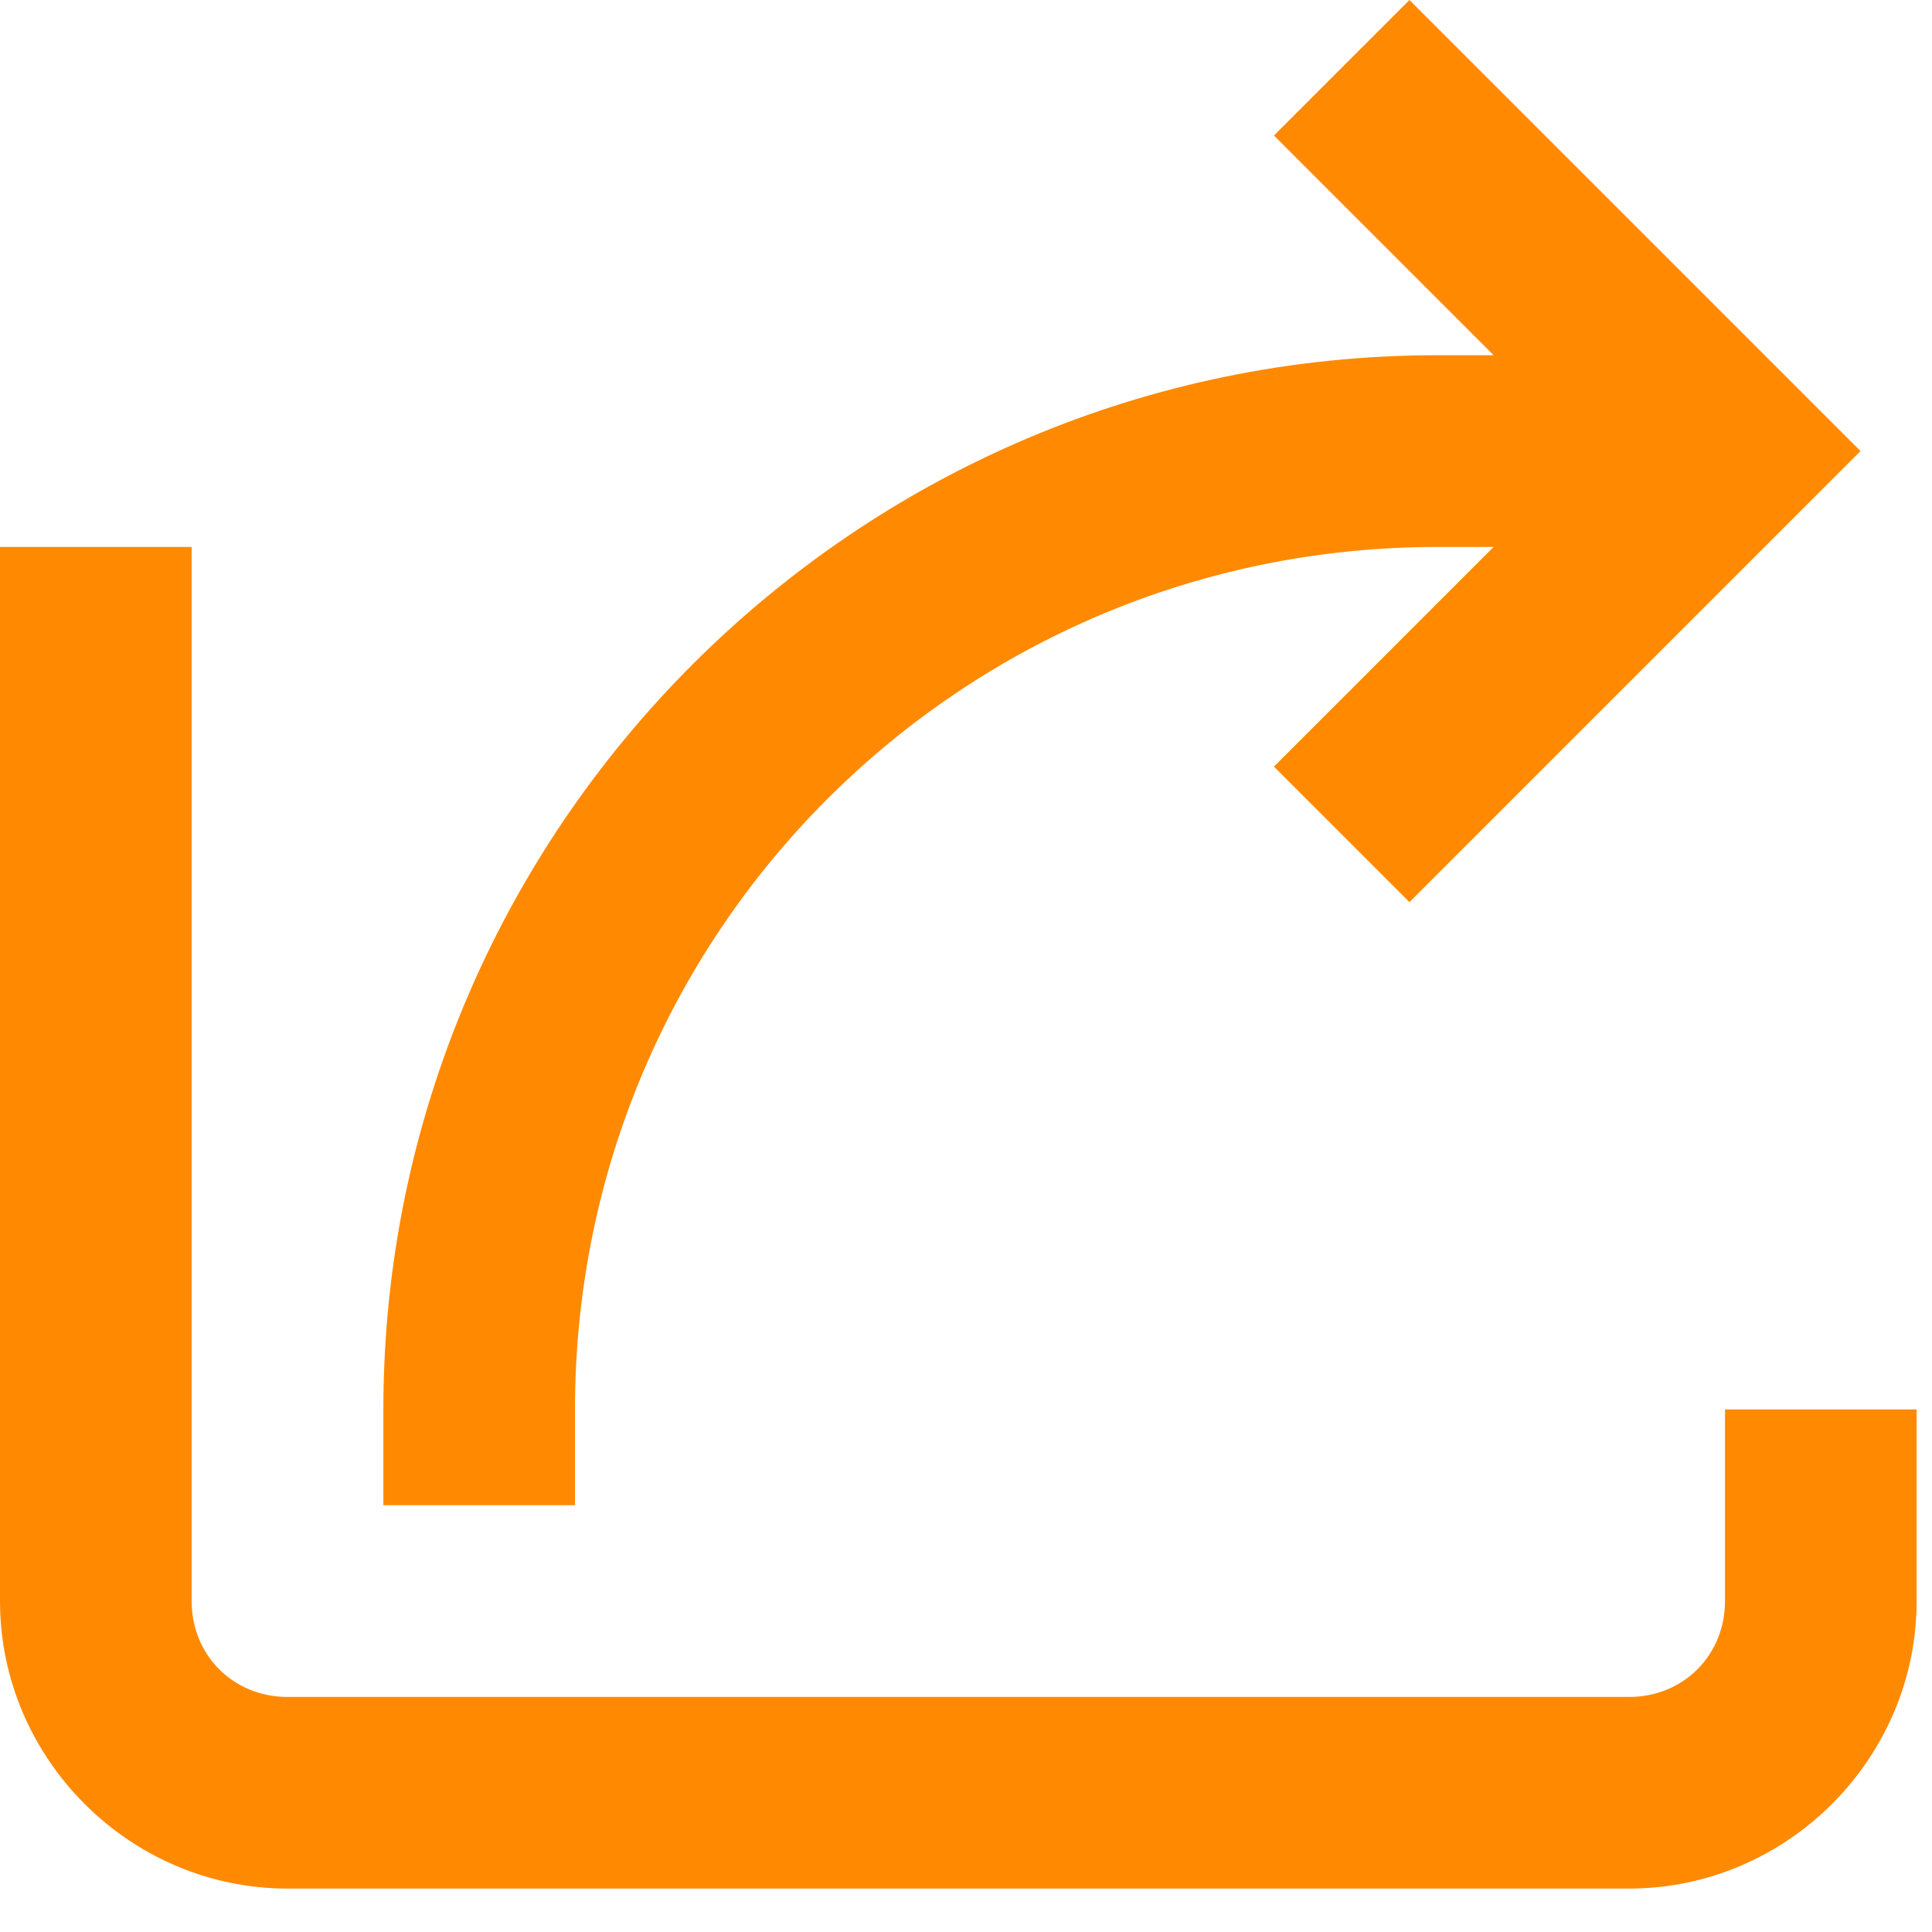 <svg width="21" height="21" viewBox="0 0 21 21" fill="none" xmlns="http://www.w3.org/2000/svg">
<path id="Vector" d="M15.32 0L13.847 1.473L16.235 3.861H15.625C9.309 3.861 4.167 9.004 4.167 15.32V16.361H6.25V15.32C6.25 10.13 10.435 5.945 15.625 5.945H16.235L13.847 8.333L15.32 9.806L20.223 4.903L15.32 0ZM0 5.945V6.986V17.403C0 19.117 1.411 20.528 3.125 20.528H17.708C19.422 20.528 20.833 19.117 20.833 17.403V16.361V15.32H18.75V16.361V17.403C18.75 17.992 18.297 18.445 17.708 18.445H3.125C2.536 18.445 2.083 17.992 2.083 17.403V6.986V5.945H0Z" fill="#FF8A01"/>
</svg>
